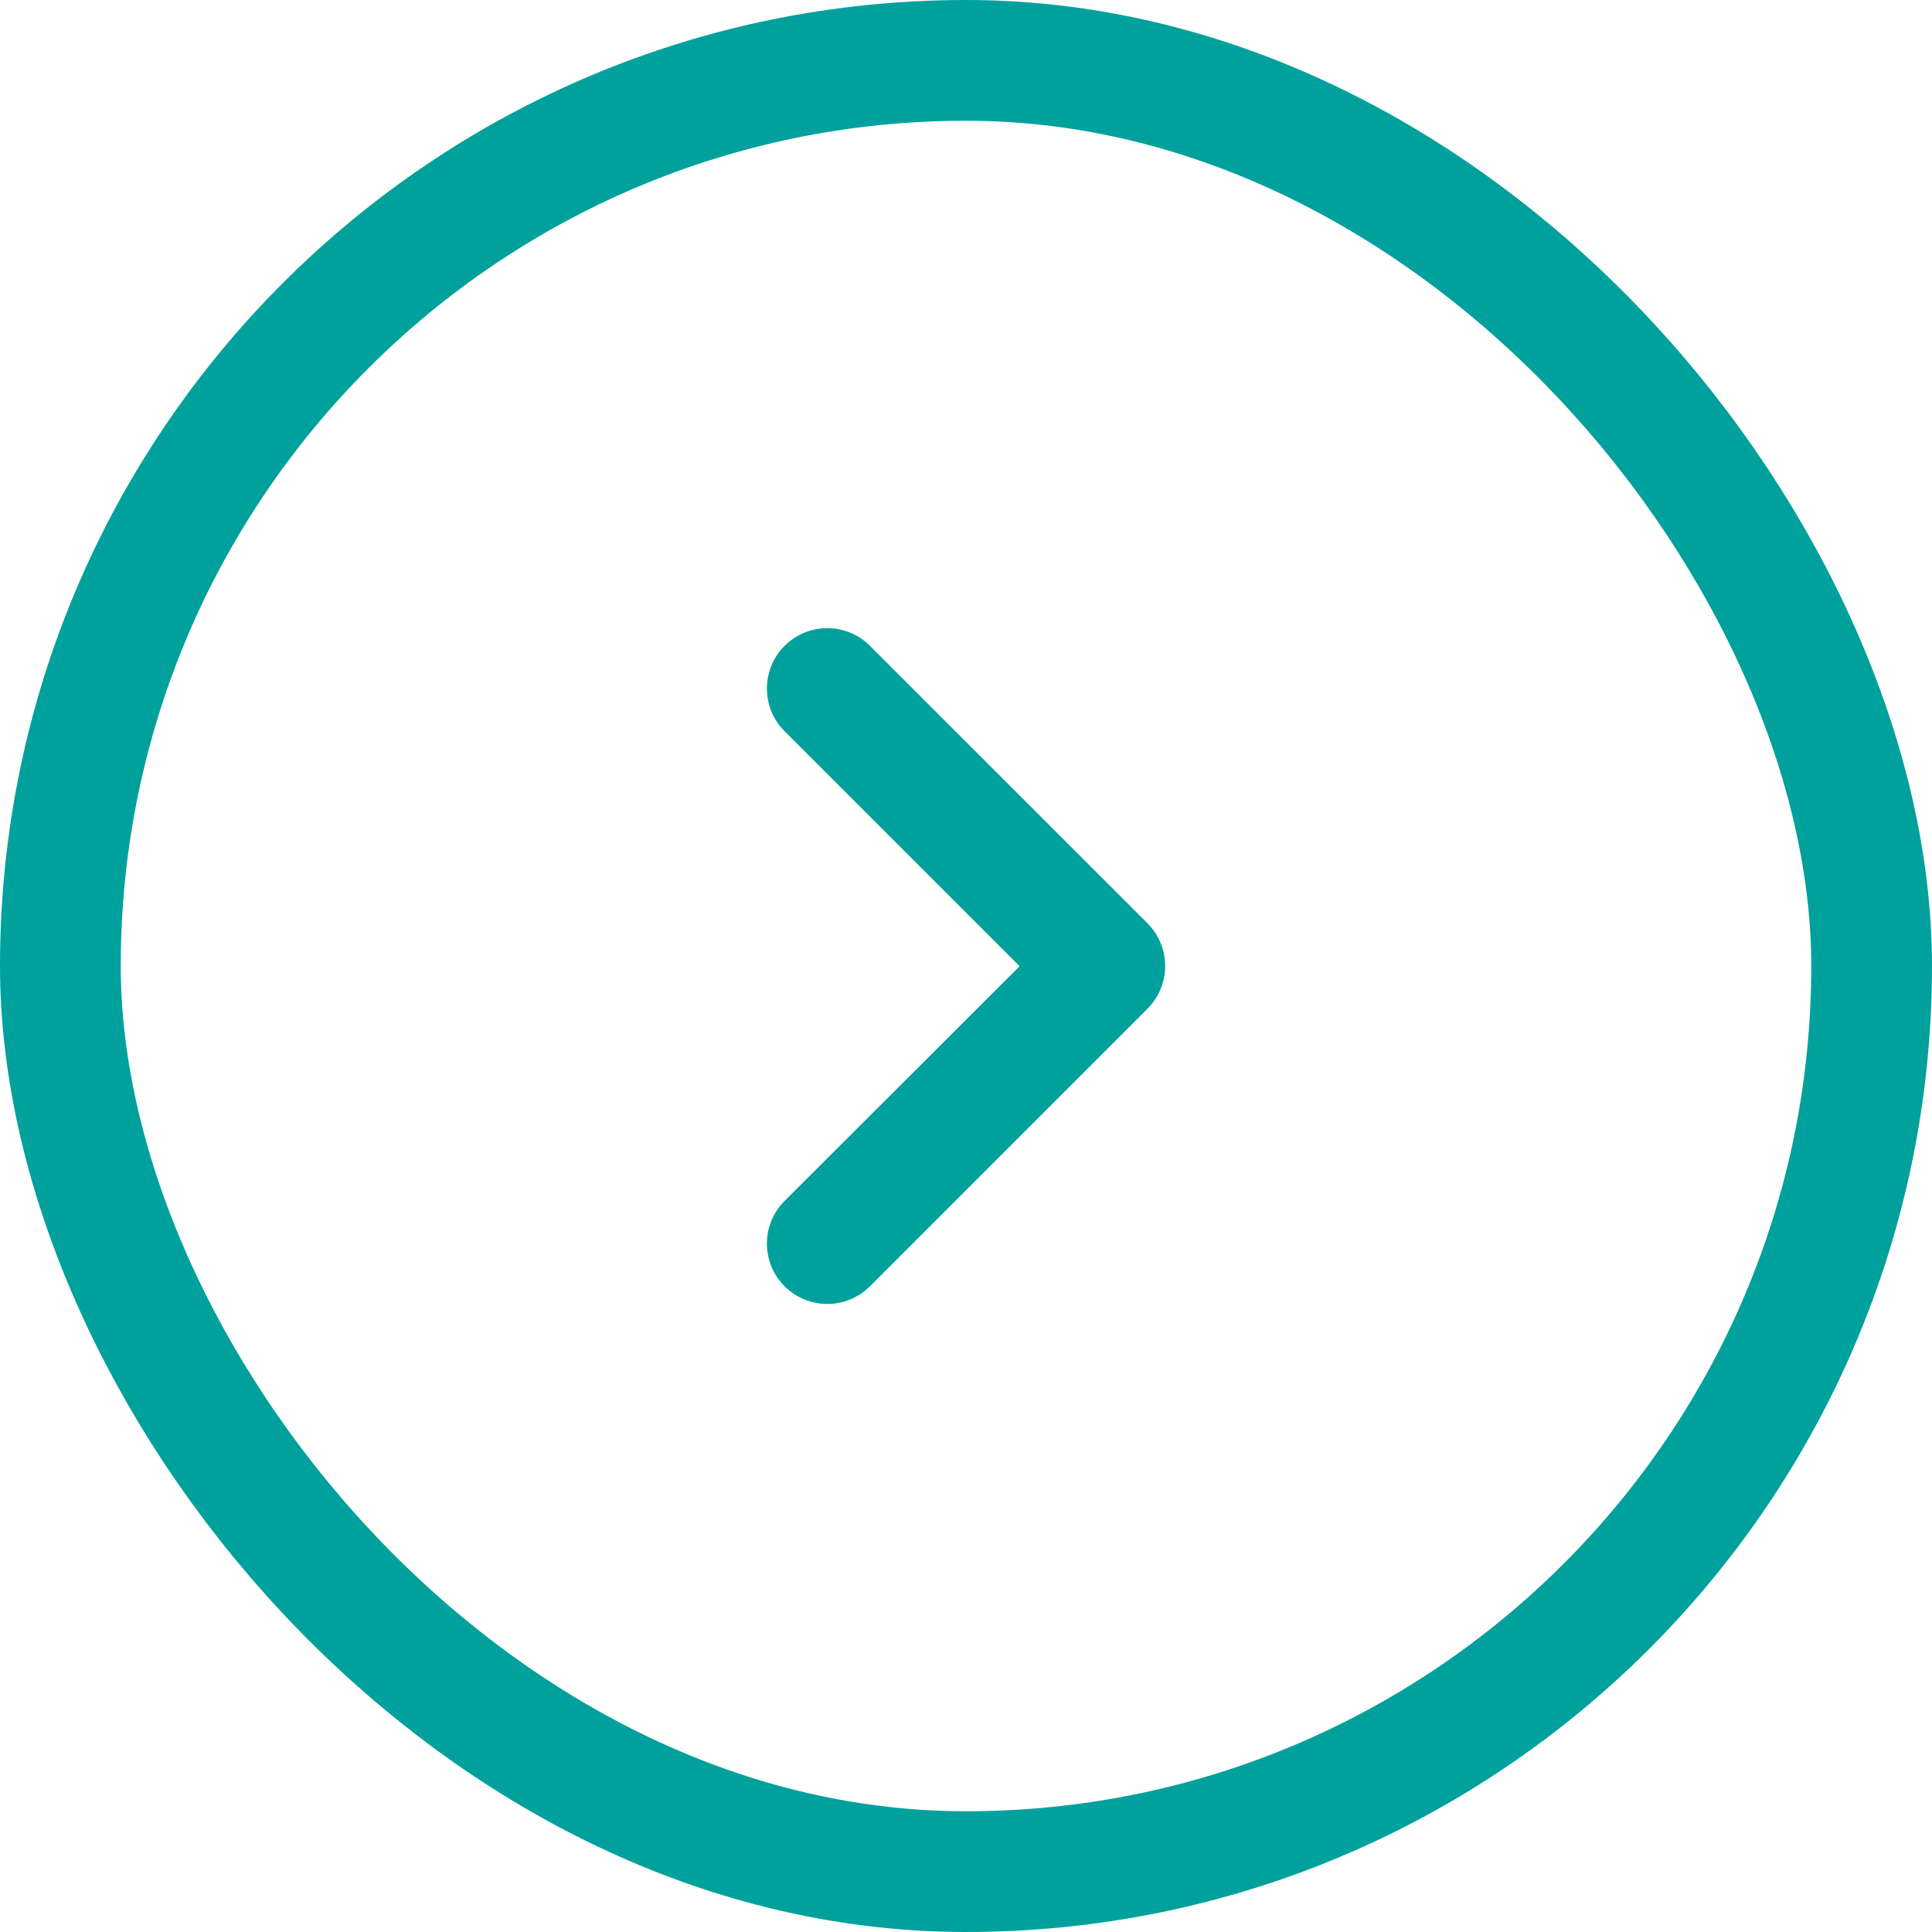<svg width="32" height="32" viewBox="0 0 32 32" fill="none" xmlns="http://www.w3.org/2000/svg">
<g>
<path id="coolicon" d="M19.006 16.707C19.396 16.317 19.396 15.684 19.006 15.293L14.409 10.697C14.019 10.307 13.386 10.307 12.995 10.697C12.605 11.088 12.605 11.721 12.995 12.111L16.888 16.004L12.996 19.89C12.605 20.281 12.605 20.914 12.995 21.305C13.386 21.695 14.018 21.695 14.409 21.305L19.006 16.707Z" fill="#00A19C"/>
<rect x="1" y="1" width="30" height="30" rx="15" stroke="#00A19C" stroke-width="2"/>
</g>
</svg>
